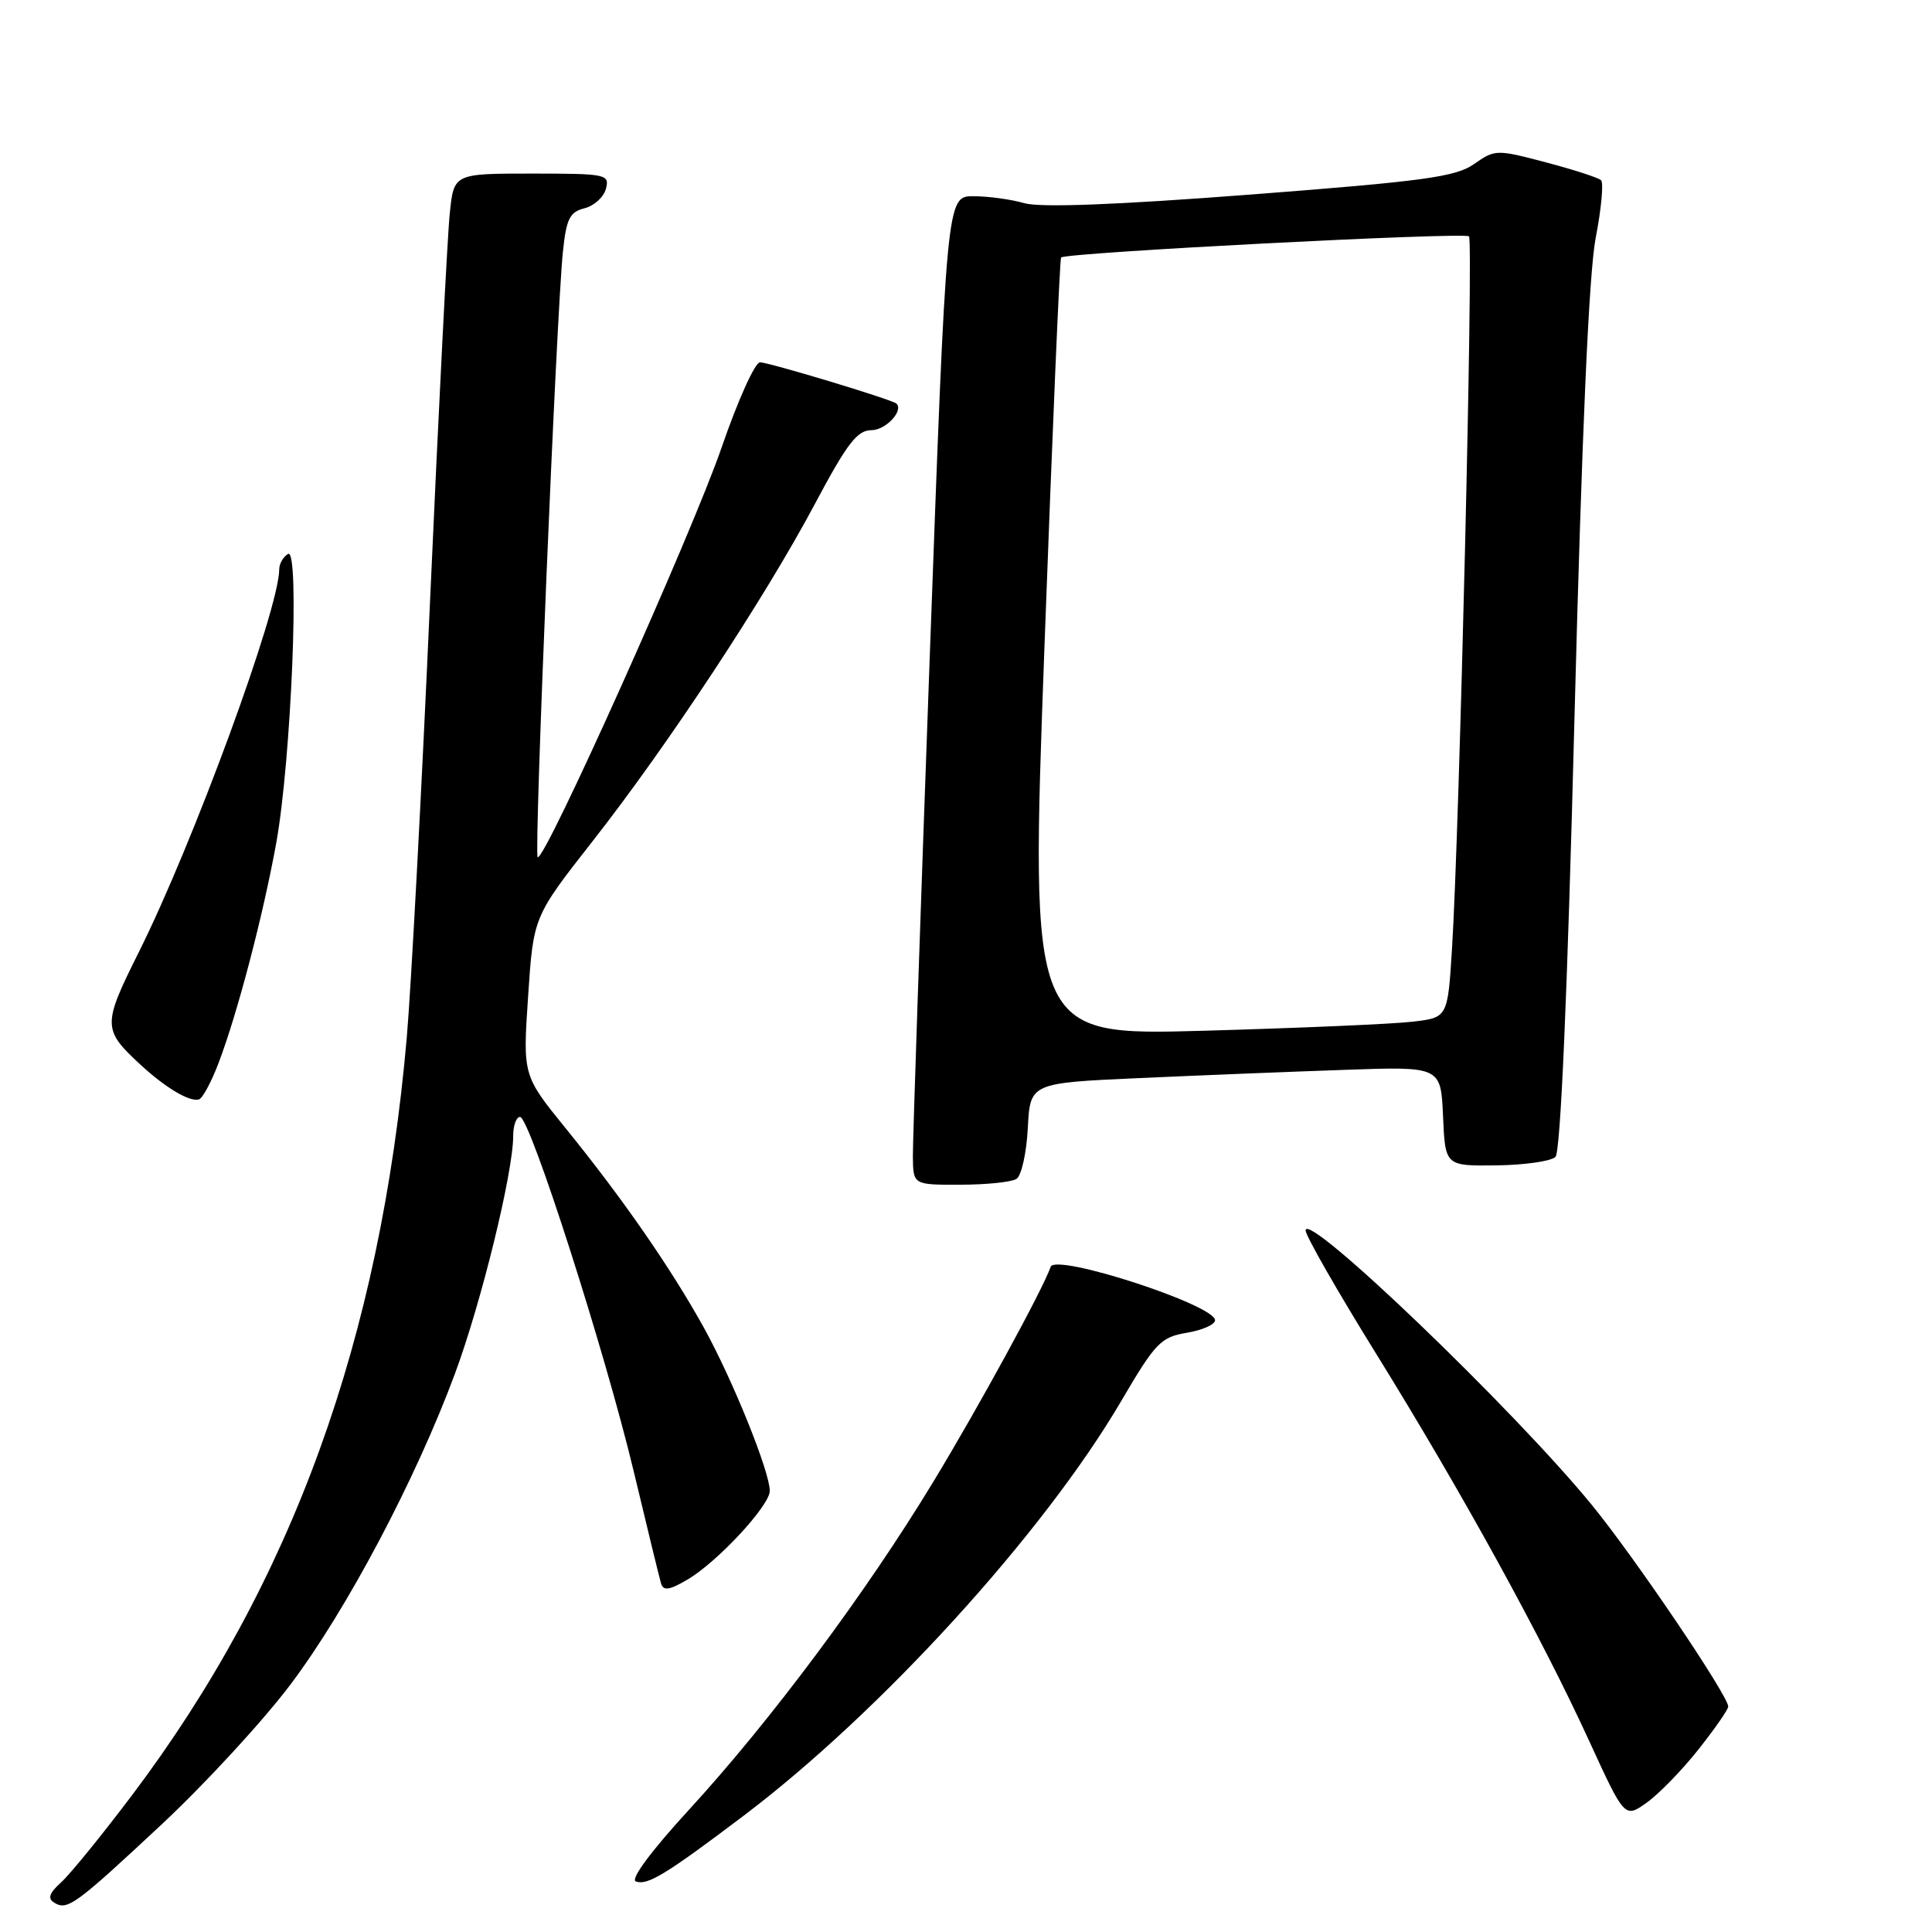 <?xml version="1.0" encoding="UTF-8" standalone="no"?>
<!DOCTYPE svg PUBLIC "-//W3C//DTD SVG 1.1//EN" "http://www.w3.org/Graphics/SVG/1.1/DTD/svg11.dtd" >
<svg xmlns="http://www.w3.org/2000/svg" xmlns:xlink="http://www.w3.org/1999/xlink" version="1.1" viewBox="0 0 256 256">
 <g >
 <path fill="currentColor"
d=" M 21.52 241.65 C 27.23 236.31 34.86 228.02 38.48 223.22 C 45.94 213.32 55.10 196.01 60.29 182.00 C 63.78 172.58 68.00 155.36 68.00 150.52 C 68.00 149.13 68.41 148.00 68.91 148.00 C 70.21 148.00 80.18 179.10 83.98 195.00 C 85.75 202.43 87.38 209.09 87.59 209.81 C 87.90 210.83 88.68 210.72 91.08 209.31 C 95.05 206.99 102.00 199.50 102.00 197.55 C 102.00 195.01 97.11 182.90 93.32 176.02 C 88.94 168.10 82.54 158.85 74.95 149.50 C 69.27 142.50 69.27 142.50 69.98 131.98 C 70.68 121.47 70.68 121.47 78.51 111.48 C 88.49 98.75 101.34 79.25 107.99 66.75 C 112.25 58.74 113.59 57.00 115.48 57.00 C 117.37 57.00 119.79 54.39 118.77 53.47 C 118.20 52.94 101.84 48.00 100.70 48.01 C 100.04 48.01 97.76 53.07 95.63 59.26 C 91.68 70.73 72.07 114.41 71.24 113.58 C 70.75 113.08 73.72 41.77 74.59 33.34 C 75.04 29.00 75.49 28.09 77.44 27.60 C 78.72 27.28 80.00 26.12 80.29 25.01 C 80.79 23.09 80.34 23.00 70.48 23.00 C 60.14 23.00 60.14 23.00 59.60 28.25 C 59.29 31.14 58.12 54.20 56.99 79.50 C 55.87 104.80 54.47 130.89 53.90 137.48 C 50.41 177.44 38.70 209.75 17.49 237.88 C 13.50 243.17 9.27 248.37 8.09 249.43 C 6.53 250.84 6.28 251.56 7.18 252.11 C 8.93 253.19 9.94 252.46 21.52 241.65 Z  M 98.50 240.62 C 116.71 226.86 138.29 203.17 148.57 185.64 C 153.10 177.91 153.81 177.18 157.25 176.60 C 159.31 176.26 161.00 175.51 161.00 174.94 C 161.00 172.91 139.86 166.04 139.22 167.86 C 138.19 170.84 129.69 186.42 123.67 196.34 C 114.79 211.00 102.11 228.03 91.25 239.85 C 86.27 245.28 83.50 249.02 84.25 249.30 C 85.78 249.87 88.22 248.39 98.50 240.62 Z  M 225.07 231.79 C 227.23 229.06 229.00 226.51 229.00 226.13 C 229.00 224.69 216.61 206.36 210.94 199.43 C 200.59 186.76 173.00 160.30 173.00 163.04 C 173.00 163.73 177.21 171.09 182.36 179.40 C 193.69 197.69 204.29 216.96 210.59 230.72 C 215.28 240.94 215.28 240.94 218.21 238.85 C 219.82 237.70 222.91 234.53 225.07 231.79 Z  M 134.69 156.21 C 135.35 155.79 136.02 152.76 136.19 149.48 C 136.50 143.50 136.50 143.50 151.00 142.85 C 158.97 142.49 171.22 142.00 178.21 141.76 C 190.92 141.31 190.92 141.31 191.21 147.91 C 191.50 154.50 191.50 154.50 198.28 154.42 C 202.01 154.37 205.53 153.87 206.11 153.29 C 206.78 152.62 207.69 131.80 208.62 95.37 C 209.60 57.42 210.54 36.17 211.44 31.50 C 212.19 27.65 212.50 24.22 212.15 23.88 C 211.79 23.54 208.50 22.48 204.83 21.51 C 198.31 19.79 198.10 19.79 195.33 21.73 C 192.90 23.44 188.75 24.01 165.71 25.78 C 147.81 27.15 137.86 27.53 135.72 26.92 C 133.95 26.41 130.92 26.00 128.97 26.00 C 125.42 26.00 125.42 26.00 123.17 87.75 C 121.94 121.71 120.94 151.19 120.96 153.25 C 121.00 157.00 121.00 157.00 127.25 156.98 C 130.69 156.98 134.04 156.63 134.69 156.21 Z  M 28.97 140.83 C 31.47 134.25 34.84 121.39 36.59 111.78 C 38.60 100.72 39.75 72.42 38.16 73.40 C 37.52 73.80 37.00 74.71 37.00 75.43 C 37.00 80.69 25.59 111.79 18.34 126.27 C 13.57 135.83 13.58 136.43 18.66 141.12 C 21.97 144.17 25.14 146.04 26.36 145.68 C 26.84 145.54 28.01 143.36 28.97 140.83 Z  M 138.39 85.86 C 139.43 57.61 140.42 34.33 140.60 34.12 C 141.16 33.47 194.06 30.73 194.65 31.32 C 195.25 31.92 193.39 109.85 192.40 125.67 C 191.83 134.84 191.83 134.84 187.16 135.38 C 184.60 135.69 172.15 136.22 159.50 136.58 C 136.50 137.22 136.50 137.22 138.39 85.86 Z "/>
</g>
</svg>